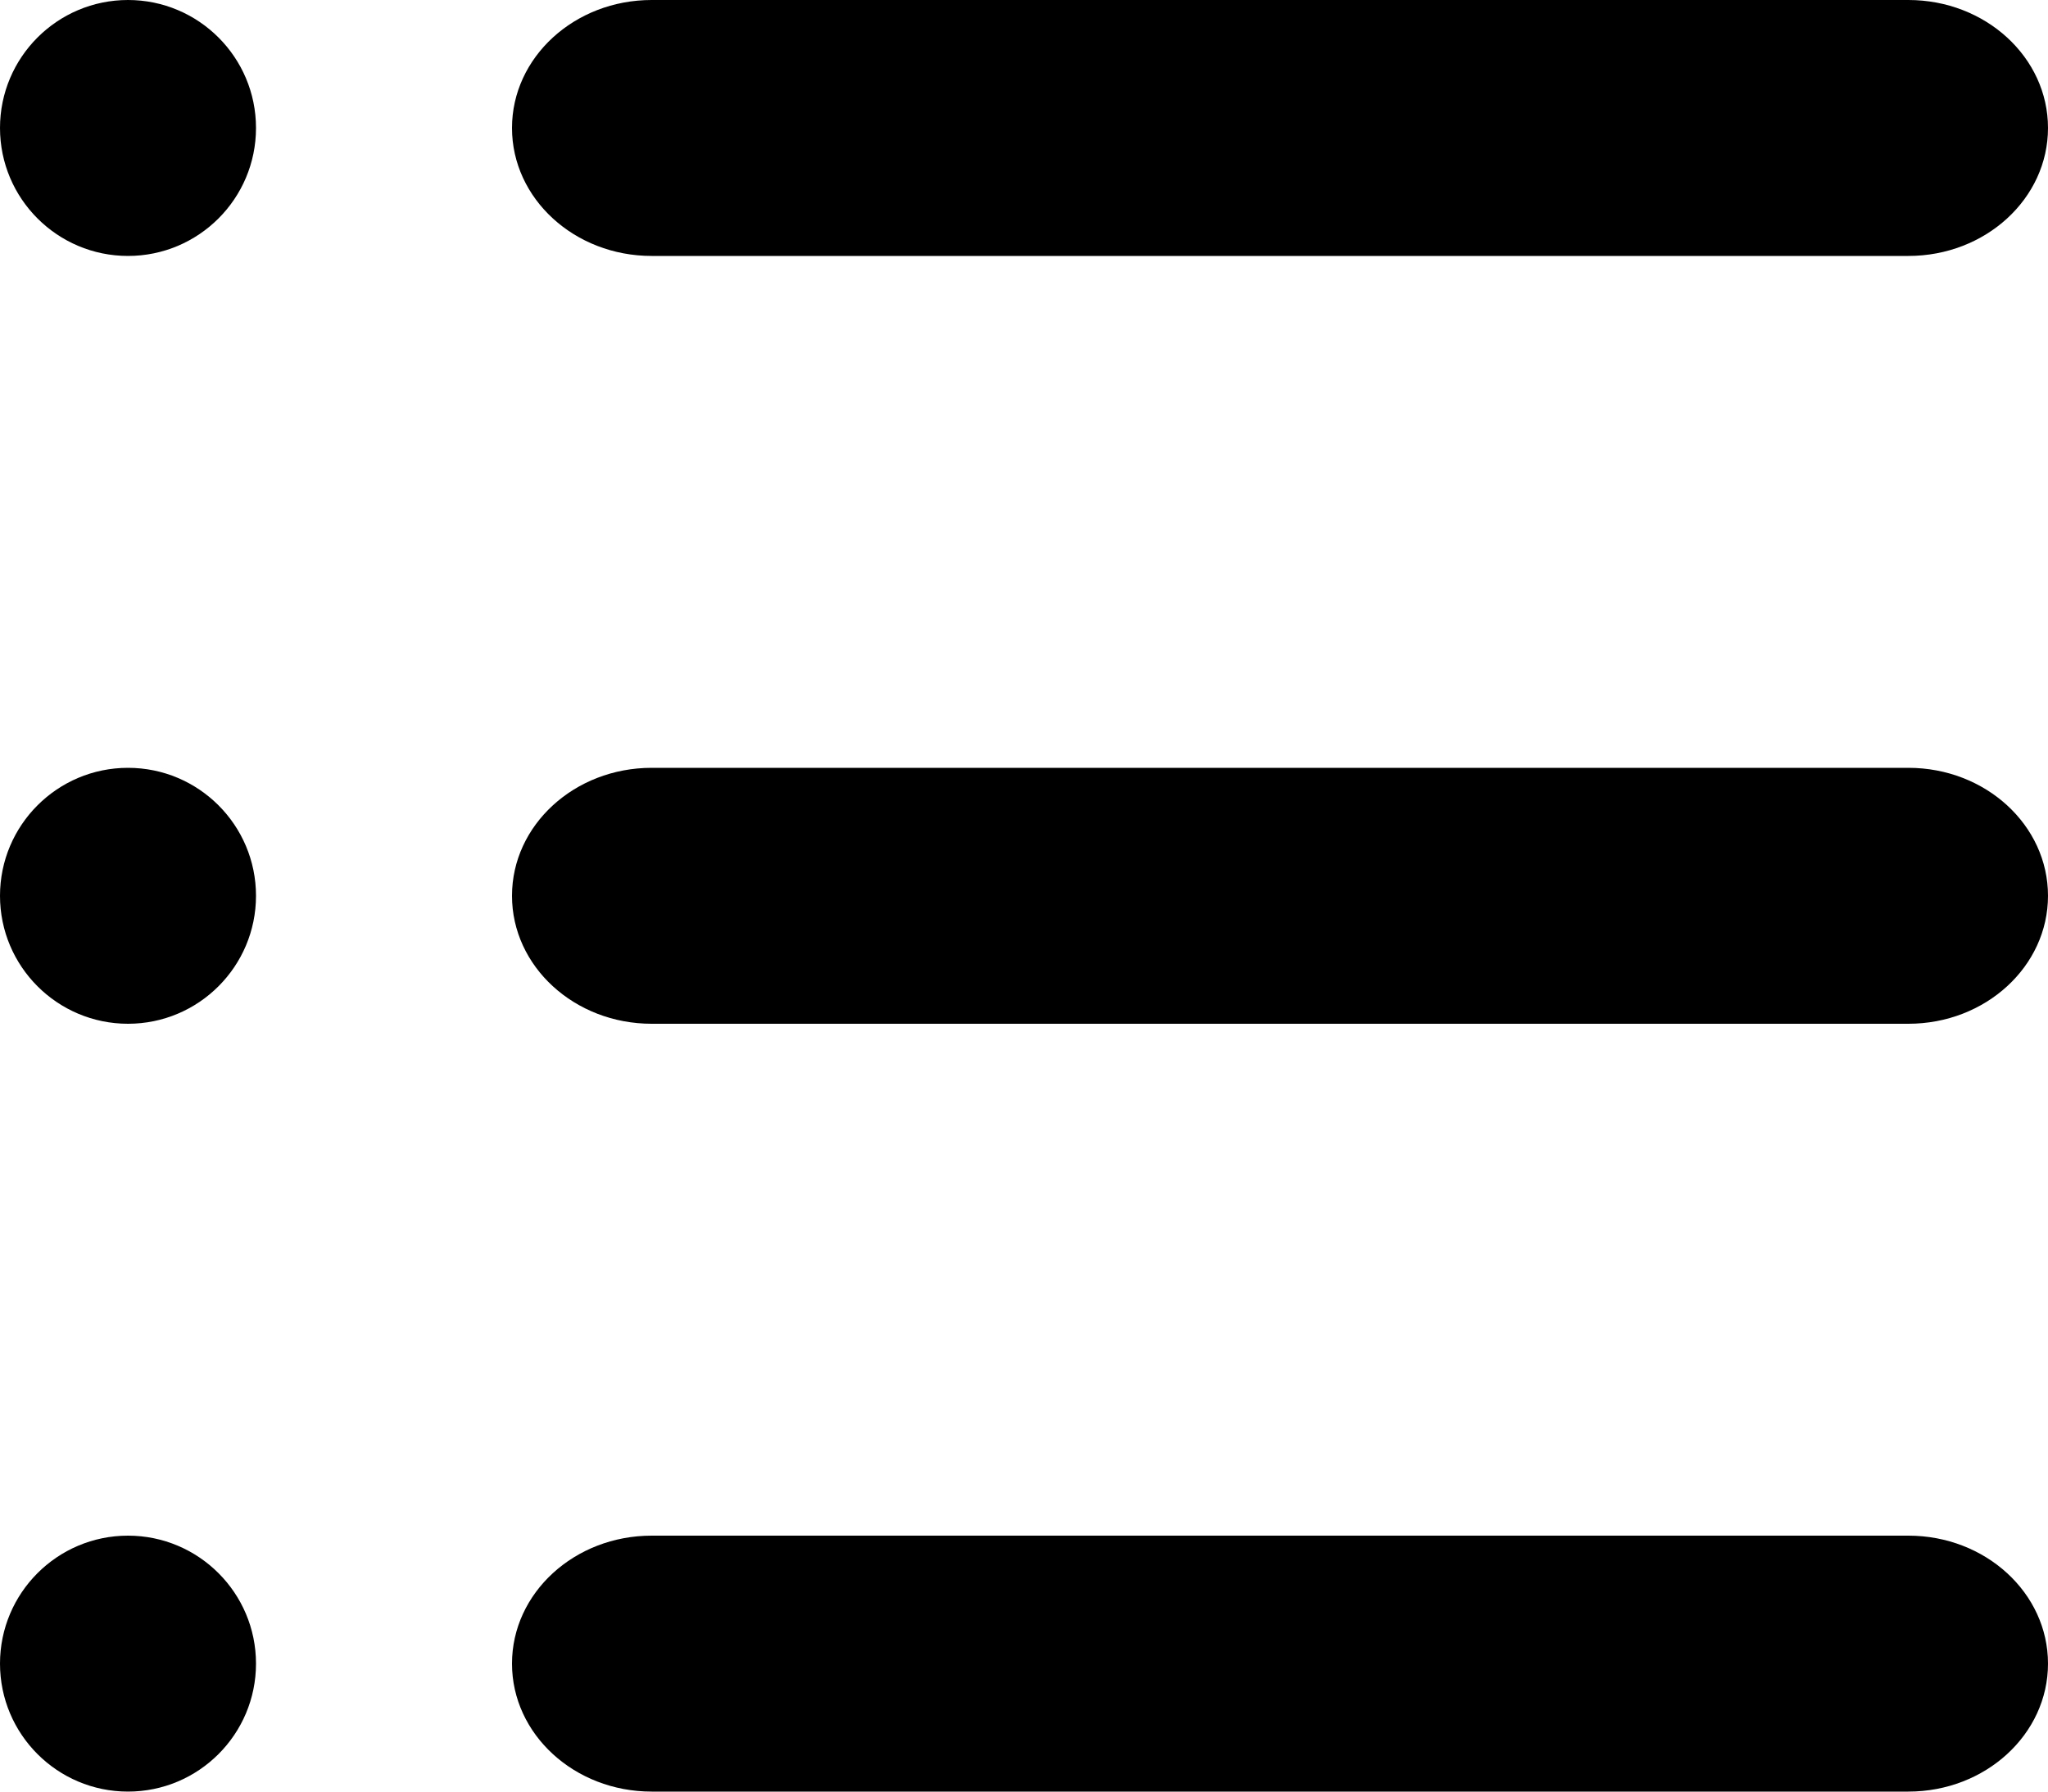 <svg width="16" height="14" viewBox="0 0 16 14" fill="currentColor" xmlns="http://www.w3.org/2000/svg">
<path fill-rule="evenodd" clip-rule="evenodd" d="M4 1C4 0.448 4.488 -4.7443e-08 5.091 -1.05967e-07L14.909 -1.05967e-06C15.512 -1.11819e-06 16 0.448 16 1C16 1.552 15.512 2 14.909 2L5.091 2C4.488 2 4 1.552 4 1Z"/>
<path fill-rule="evenodd" clip-rule="evenodd" d="M4 7C4 6.448 4.488 6 5.091 6L14.909 6C15.512 6 16 6.448 16 7C16 7.552 15.512 8 14.909 8L5.091 8C4.488 8 4 7.552 4 7Z"/>
<path fill-rule="evenodd" clip-rule="evenodd" d="M4 13C4 12.448 4.488 12 5.091 12L14.909 12C15.512 12 16 12.448 16 13C16 13.552 15.512 14 14.909 14L5.091 14C4.488 14 4 13.552 4 13Z"/>
<path fill-rule="evenodd" clip-rule="evenodd" d="M1 2C1.552 2 2 1.552 2 1C2 0.448 1.552 0 1 0C0.448 0 0 0.448 0 1C0 1.552 0.448 2 1 2Z"/>
<path fill-rule="evenodd" clip-rule="evenodd" d="M1 8C1.552 8 2 7.552 2 7C2 6.448 1.552 6 1 6C0.448 6 0 6.448 0 7C0 7.552 0.448 8 1 8Z"/>
<path fill-rule="evenodd" clip-rule="evenodd" d="M1 14C1.552 14 2 13.552 2 13C2 12.448 1.552 12 1 12C0.448 12 0 12.448 0 13C0 13.552 0.448 14 1 14Z"/>
</svg>
